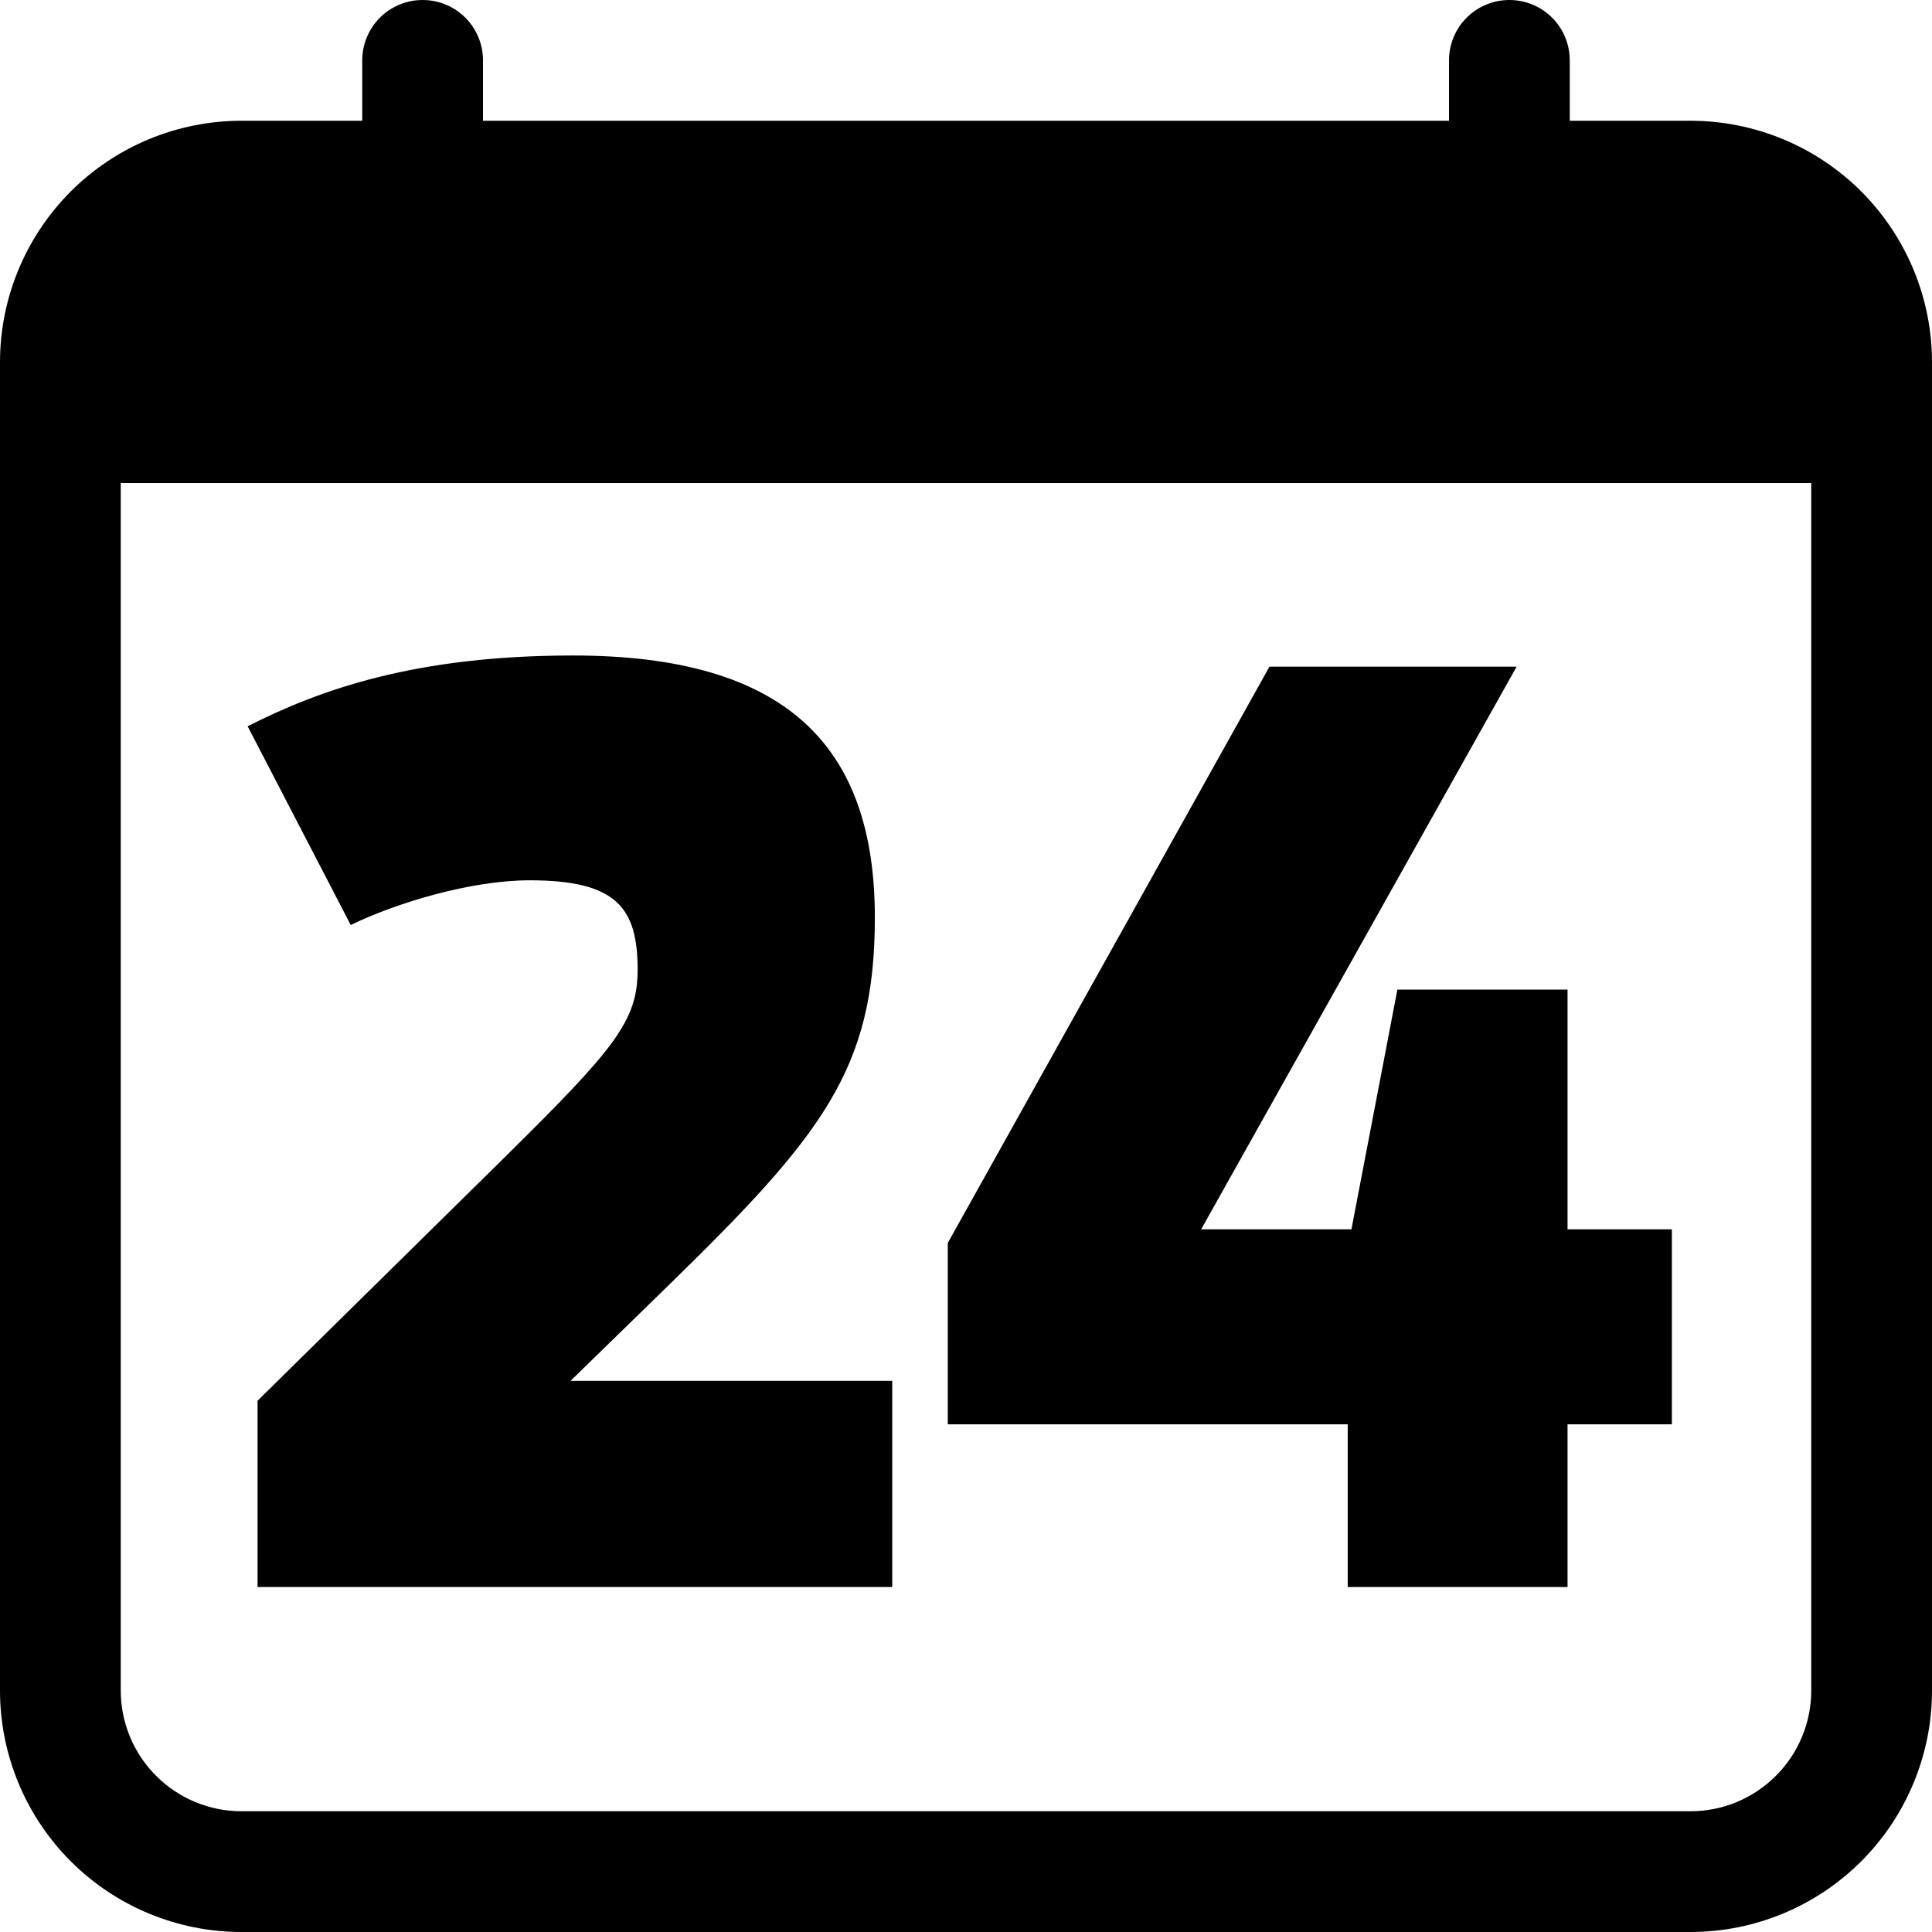 <svg width="28" height="28" viewBox="0 0 28 28" fill="none" xmlns="http://www.w3.org/2000/svg">
<g clip-path="url(#clip0_3400_26)">
<path d="M6.125 0C6.357 0 6.58 0.092 6.744 0.256C6.908 0.42 7 0.643 7 0.875V1.75H21V0.875C21 0.643 21.092 0.42 21.256 0.256C21.42 0.092 21.643 0 21.875 0C22.107 0 22.33 0.092 22.494 0.256C22.658 0.42 22.75 0.643 22.75 0.875V1.75H24.5C25.428 1.75 26.319 2.119 26.975 2.775C27.631 3.432 28 4.322 28 5.25V24.5C28 25.428 27.631 26.319 26.975 26.975C26.319 27.631 25.428 28 24.5 28H3.5C2.572 28 1.681 27.631 1.025 26.975C0.369 26.319 0 25.428 0 24.5V5.25C0 4.322 0.369 3.432 1.025 2.775C1.681 2.119 2.572 1.75 3.5 1.75H5.25V0.875C5.25 0.643 5.342 0.42 5.506 0.256C5.67 0.092 5.893 0 6.125 0ZM1.75 7V24.5C1.75 24.964 1.934 25.409 2.263 25.737C2.591 26.066 3.036 26.25 3.5 26.25H24.5C24.964 26.25 25.409 26.066 25.737 25.737C26.066 25.409 26.25 24.964 26.25 24.5V7H1.75Z" fill="black"/>
<path d="M24.23 20.642H22.718V23H19.532V20.642H13.736V18.014L18.398 9.662H21.98L17.408 17.816H19.586L20.252 14.342H22.718V17.816H24.23V20.642Z" fill="black"/>
<path d="M3.733 23V20.3L7.351 16.736C8.917 15.188 9.241 14.792 9.241 14.054C9.241 13.154 8.935 12.758 7.675 12.758C6.829 12.758 5.749 13.082 5.083 13.406L3.589 10.526C4.651 9.986 6.037 9.5 8.305 9.5C11.419 9.5 12.679 10.832 12.679 13.298C12.679 15.494 11.923 16.448 9.691 18.626L8.269 20.012H12.931V23H3.733Z" fill="black"/>
</g>
<defs>
<clipPath id="clip0_3400_26">
<rect width="28" height="28" fill="white"/>
</clipPath>
</defs>
</svg>

